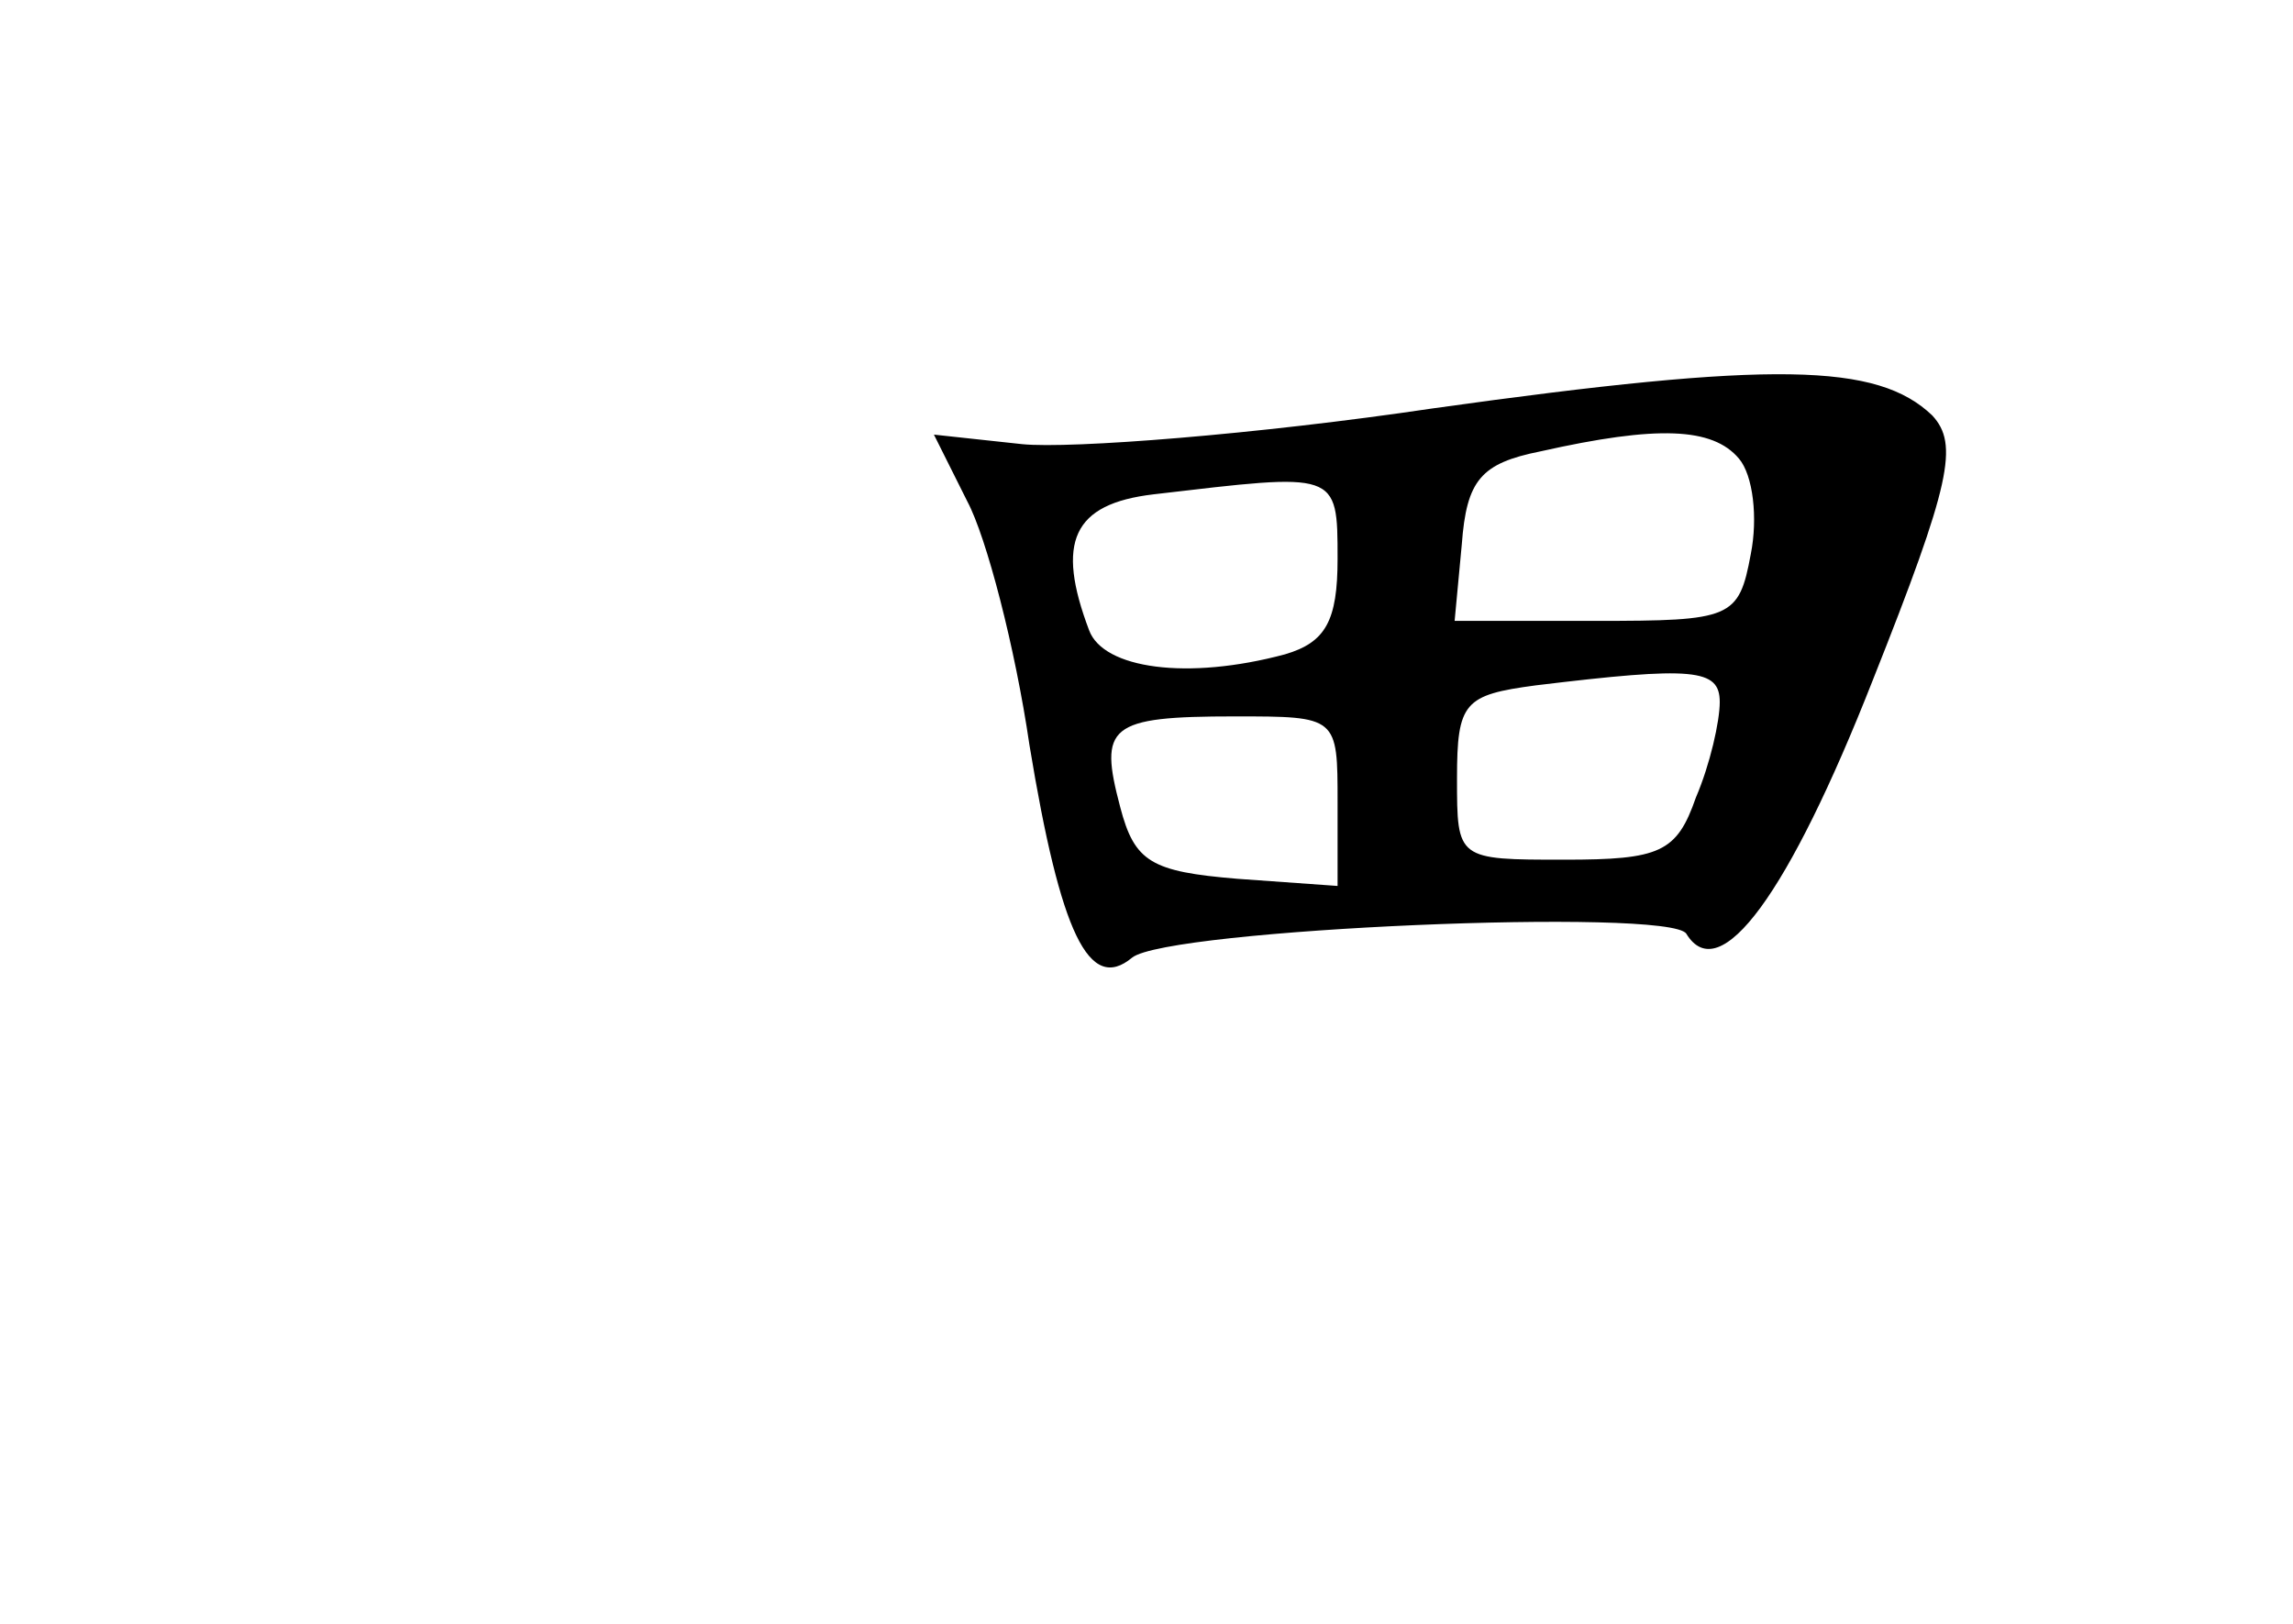 <?xml version="1.0" standalone="no"?>
<!DOCTYPE svg PUBLIC "-//W3C//DTD SVG 20010904//EN"
 "http://www.w3.org/TR/2001/REC-SVG-20010904/DTD/svg10.dtd">
<svg version="1.0" xmlns="http://www.w3.org/2000/svg"
 width="96pt" height="68pt" viewBox="0 0 96 68"
 preserveAspectRatio="xMidYMid meet">
<g transform="translate(0,68) scale(0.1,-0.1)"
fill="#000000" stroke="none">
<path d="M600 509 c-74 -11 -152 -17 -172 -15 l-37 4 14 -28 c8 -15 20 -61 26
-102 13 -79 25 -104 43 -89 15 12 225 21 232 10 14 -23 43 17 78 106 33 83 36
99 25 111 -23 22 -66 23 -209 3z m128 -21 c6 -7 8 -25 5 -40 -5 -27 -8 -28
-65 -28 l-59 0 3 32 c2 27 8 34 33 39 49 11 72 10 83 -3z m-168 -42 c0 -26 -5
-35 -22 -40 -41 -11 -76 -6 -82 10 -14 37 -7 53 27 57 77 9 77 10 77 -27z
m160 -60 c0 -8 -4 -26 -10 -40 -8 -23 -15 -26 -55 -26 -45 0 -45 0 -45 34 0
32 3 35 33 39 66 8 77 7 77 -7z m-160 -42 l0 -35 -42 3 c-36 3 -43 7 -49 30
-9 34 -5 38 48 38 43 0 43 0 43 -36z"/>
</g>
</svg>
